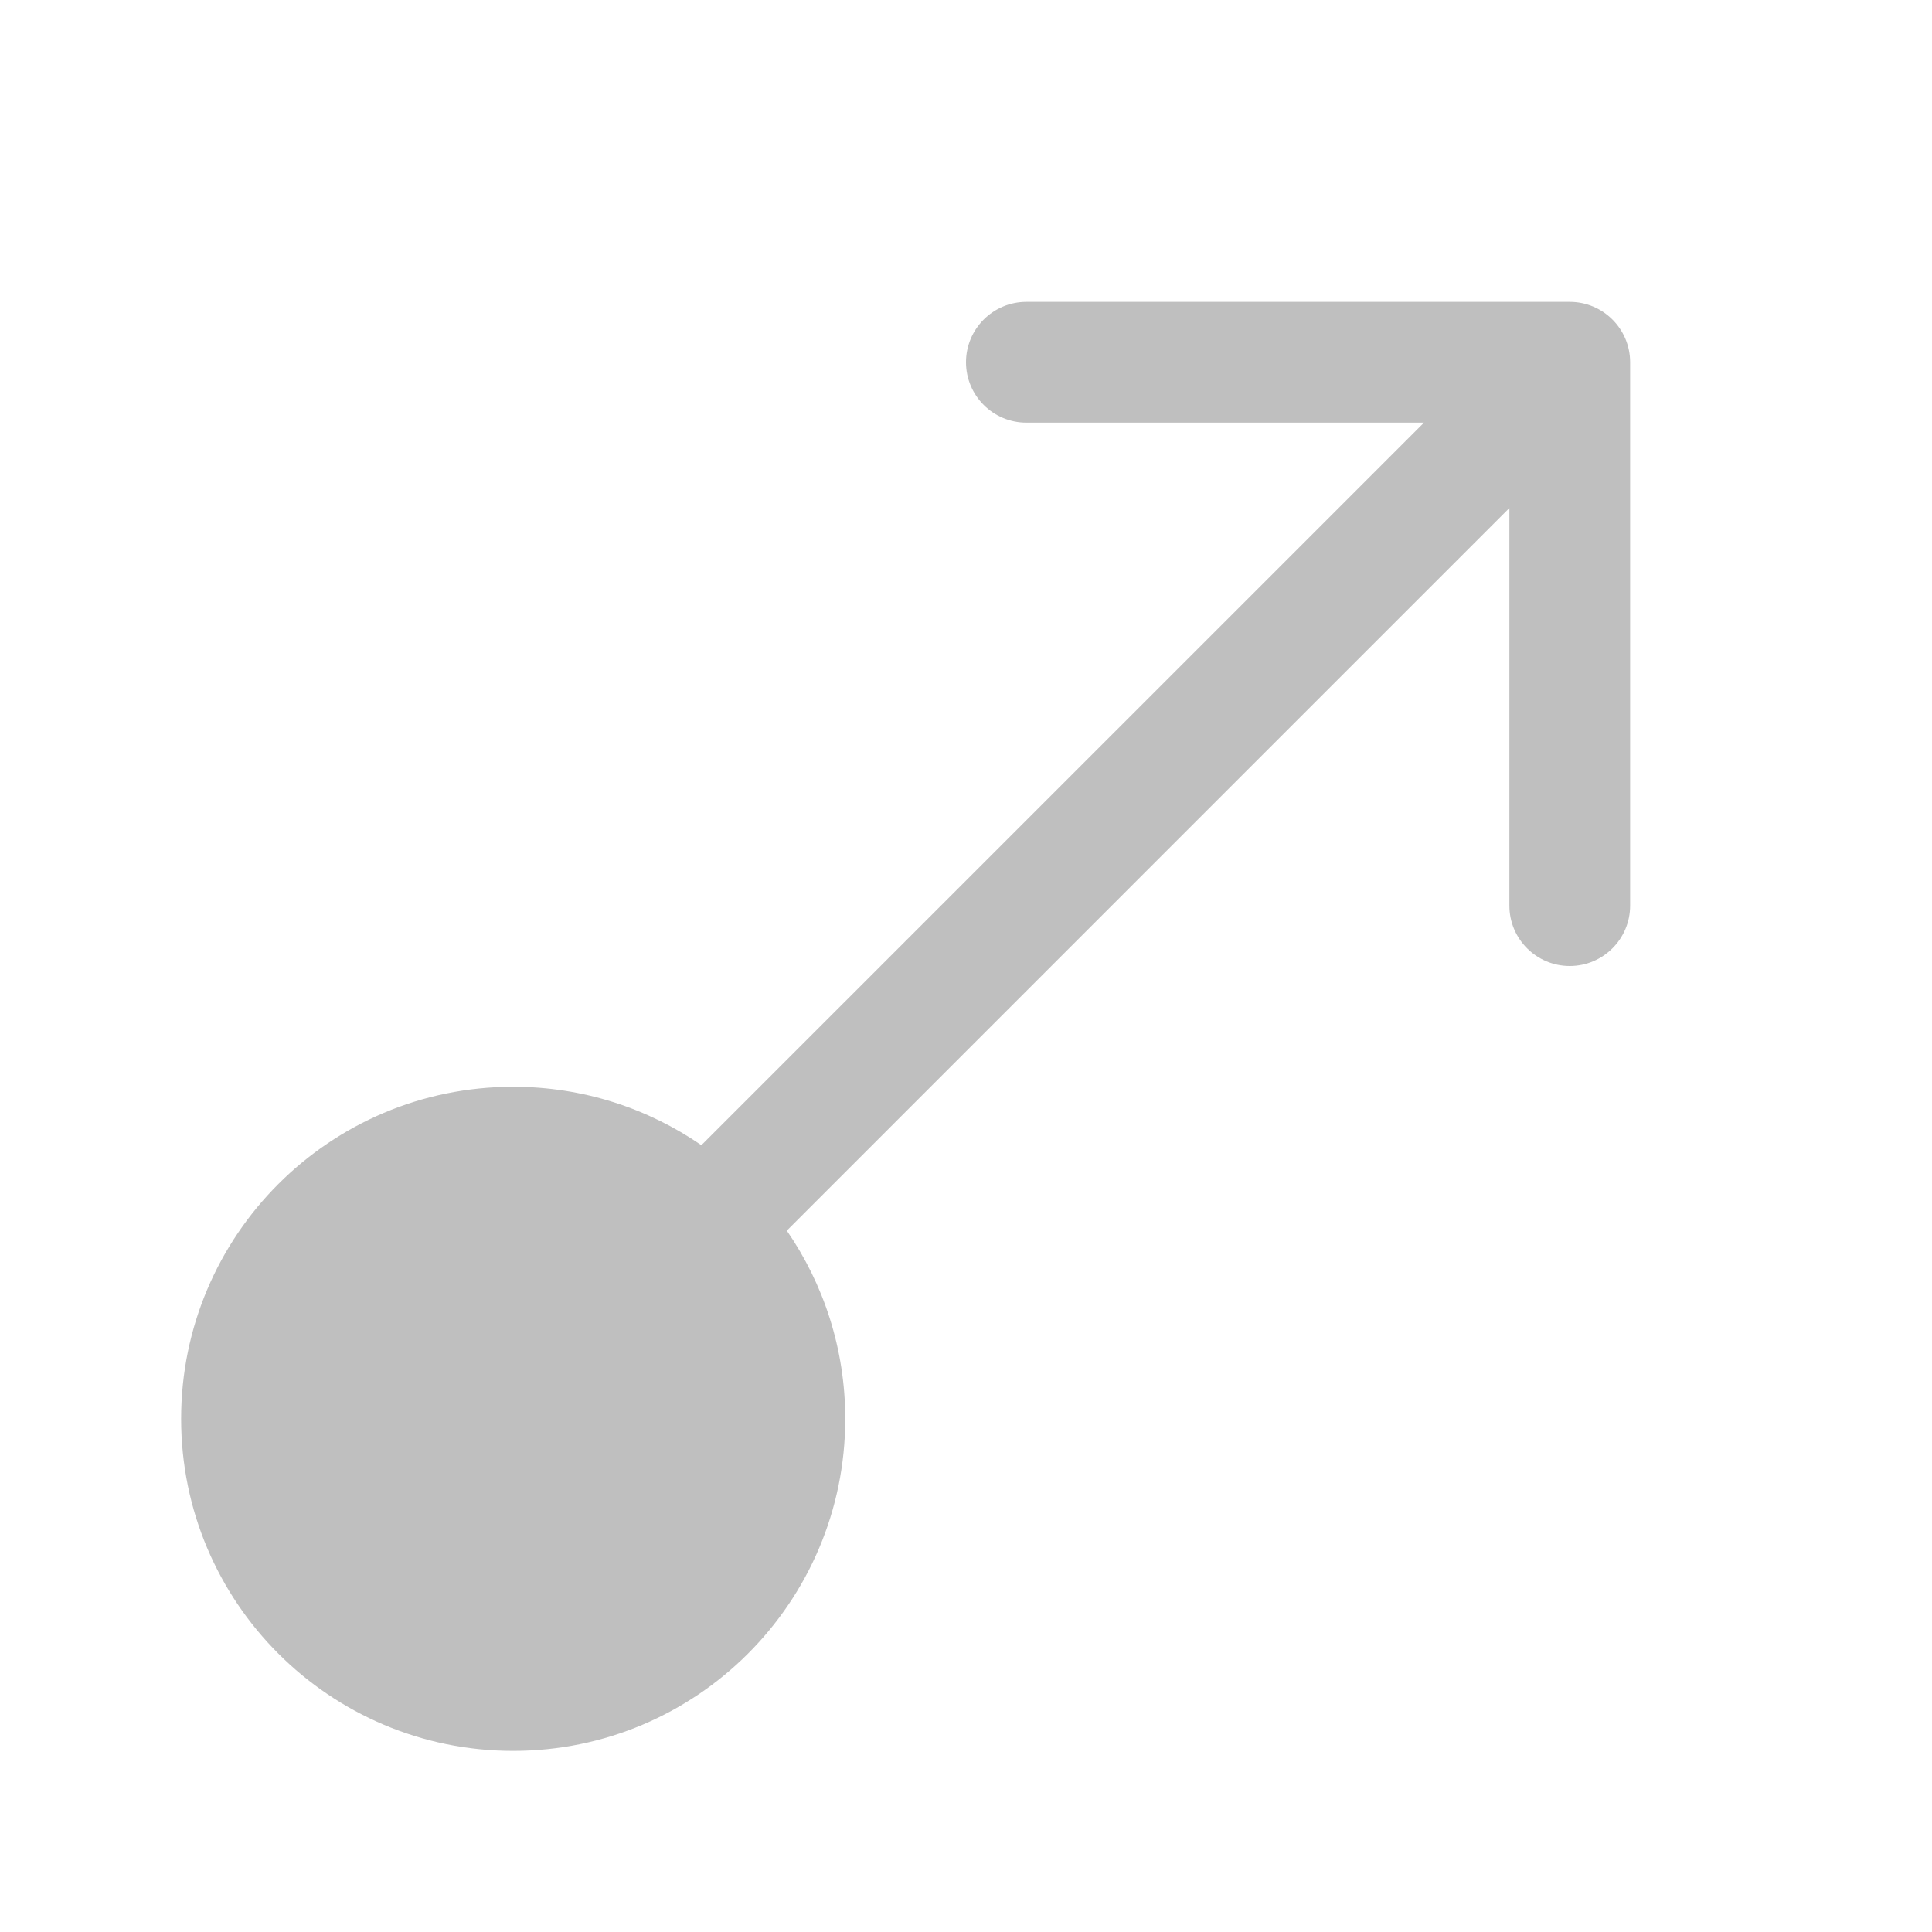 <svg width="512" height="512" viewBox="0 0 32 32" fill="none" xmlns="http://www.w3.org/2000/svg"><path d="M17 5C16.448 5 16 5.448 16 6C16 6.552 16.448 7 17 7H23.586L11.617 18.968C10.732 18.358 9.658 18 8.5 18C5.462 18 3 20.462 3 23.5C3 26.538 5.462 29 8.5 29C11.538 29 14 26.538 14 23.5C14 22.343 13.642 21.268 13.032 20.383L25 8.414V15C25 15.552 25.448 16 26 16C26.552 16 27 15.552 27 15V6C27 5.448 26.552 5 26 5H17Z" fill="#bfbfbf"/></svg>